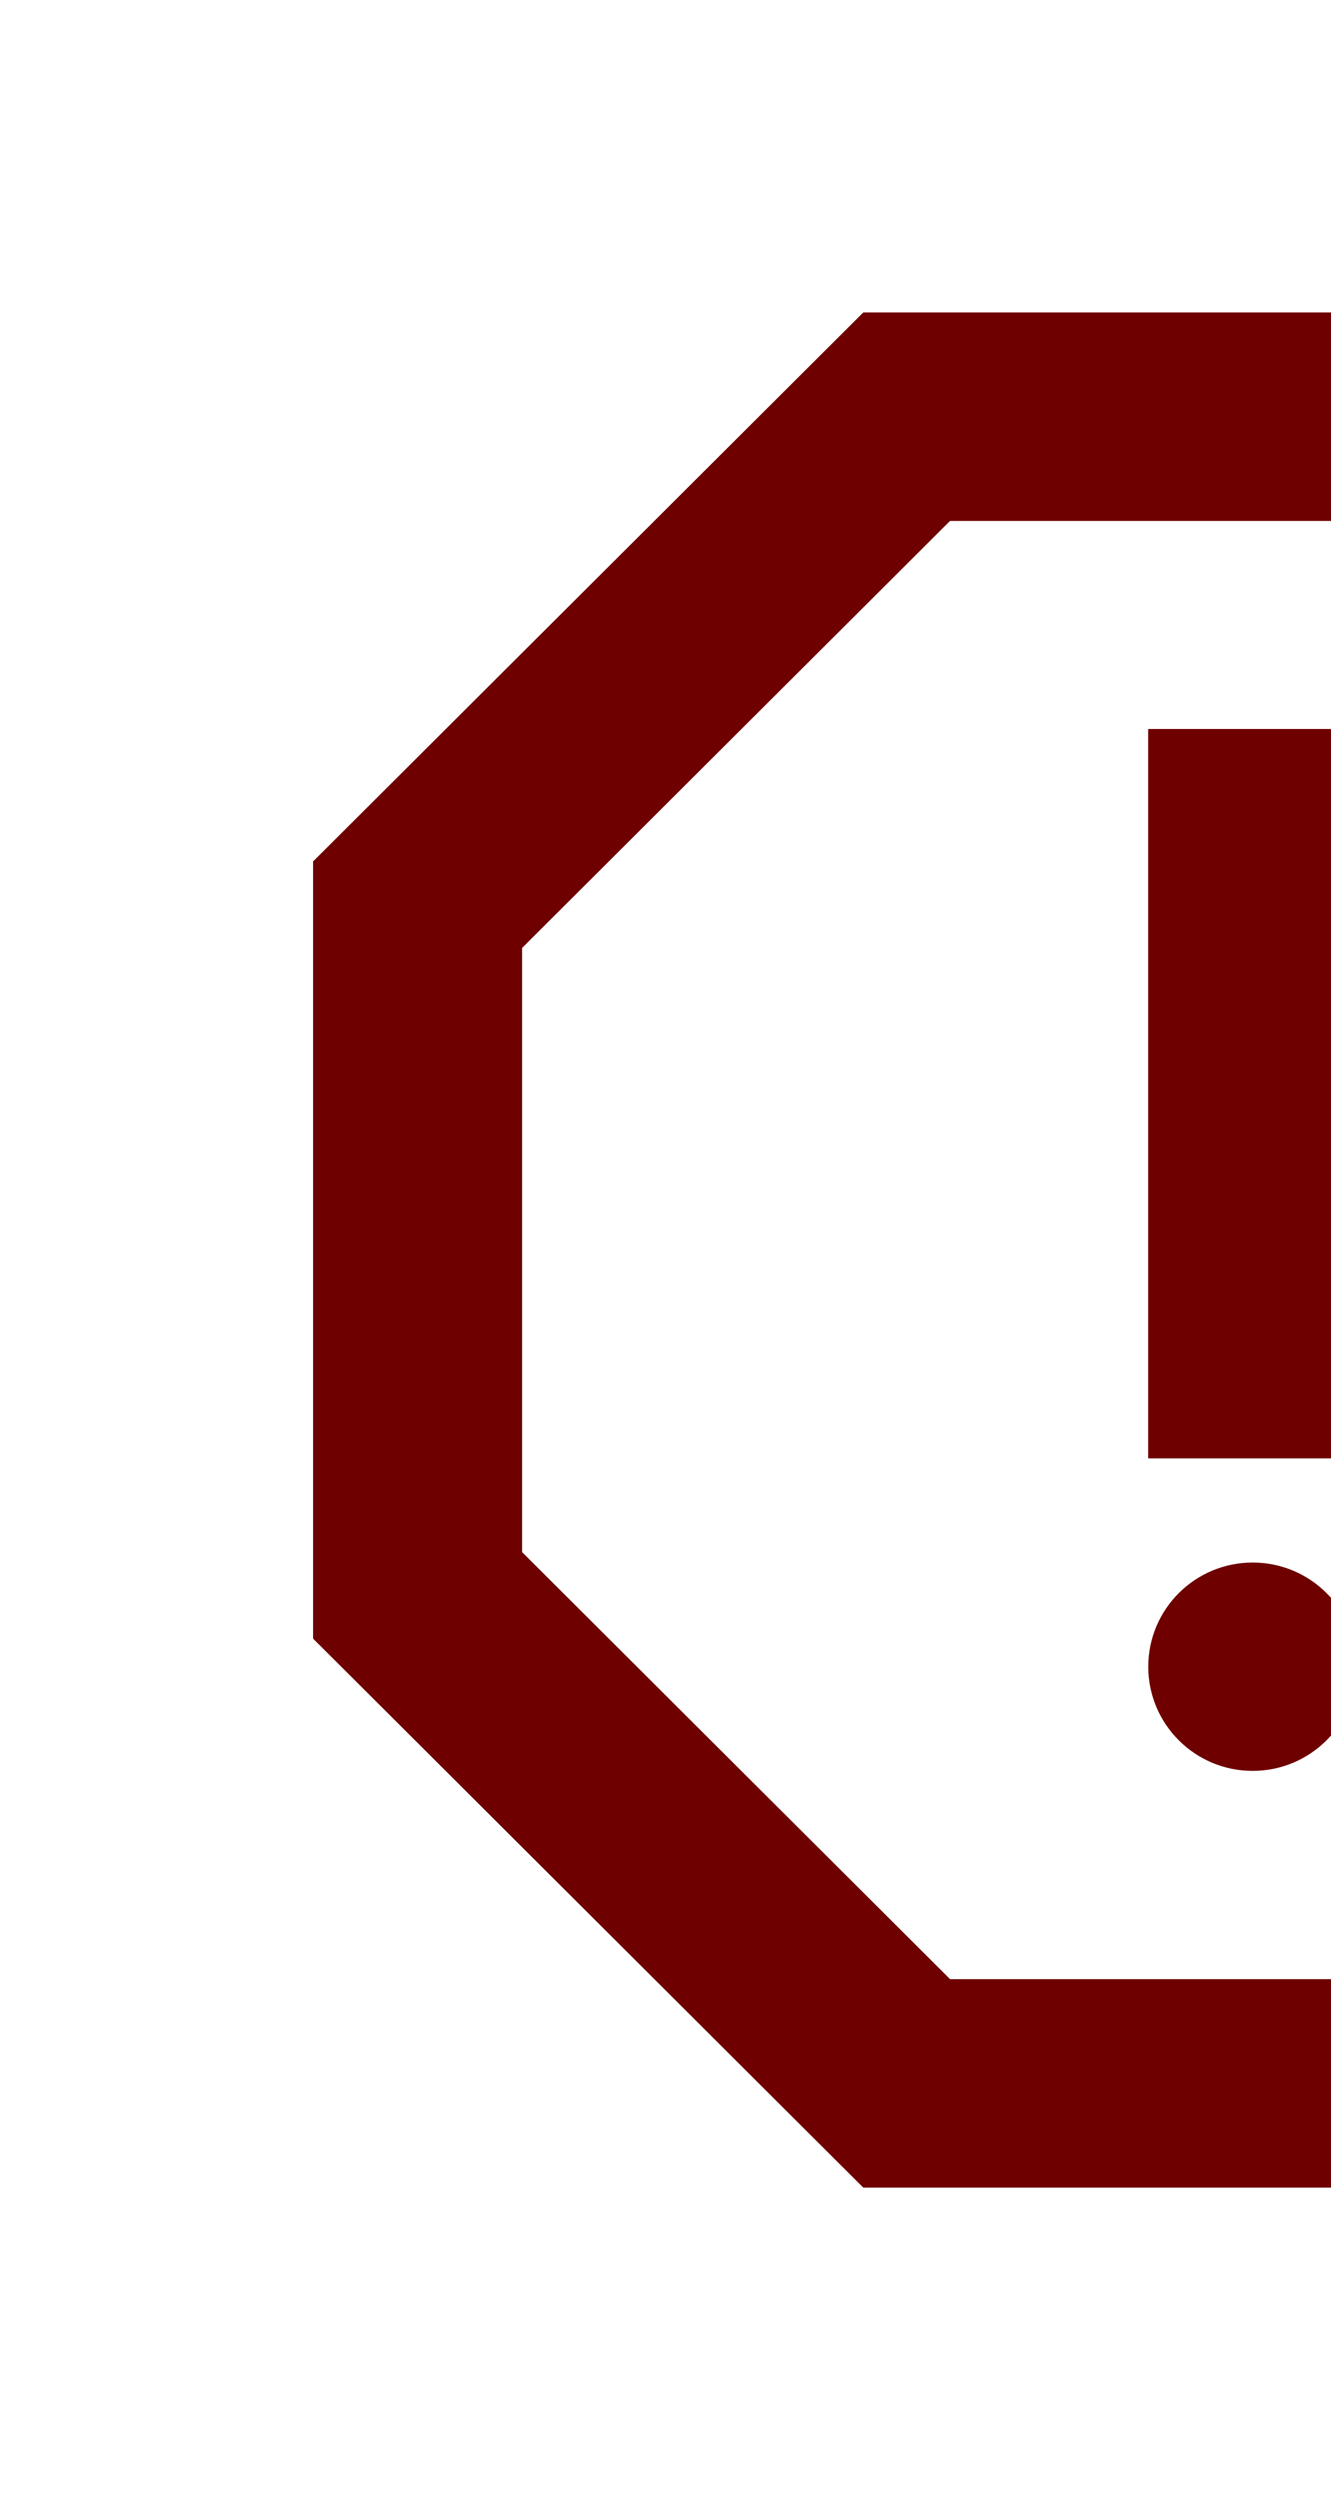 <svg width="41" height="77" viewBox="0 0 41 77" fill="none" xmlns="http://www.w3.org/2000/svg">
<g clip-path="url(#clip0_140_753)">
<path d="M50.583 9.625H26.594L9.647 26.533V50.467L26.594 67.375H50.583L67.53 50.467V26.533L50.583 9.625ZM61.098 47.804L47.914 60.958H29.263L16.079 47.804V29.196L29.263 16.042H47.914L61.098 29.196V47.804Z" fill="#6E0000"/>
<path d="M38.587 54.542C40.363 54.542 41.803 53.105 41.803 51.333C41.803 49.561 40.363 48.125 38.587 48.125C36.811 48.125 35.371 49.561 35.371 51.333C35.371 53.105 36.811 54.542 38.587 54.542Z" fill="#6E0000"/>
<path d="M35.371 22.455H41.803V44.913H35.371V22.455Z" fill="#6E0000"/>
<path d="M50.583 9.625H26.594L9.647 26.533V50.467L26.594 67.375H50.583L67.53 50.467V26.533L50.583 9.625ZM61.098 47.804L47.914 60.958H29.263L16.079 47.804V29.196L29.263 16.042H47.914L61.098 29.196V47.804Z" fill="#6E0000"/>
<path d="M35.371 22.455H41.803V44.913H35.371V22.455Z" fill="#6E0000"/>
</g>
<defs>
<clipPath id="clip0_140_753">
<rect width="41" height="77" fill="white"/>
</clipPath>
</defs>
</svg>
